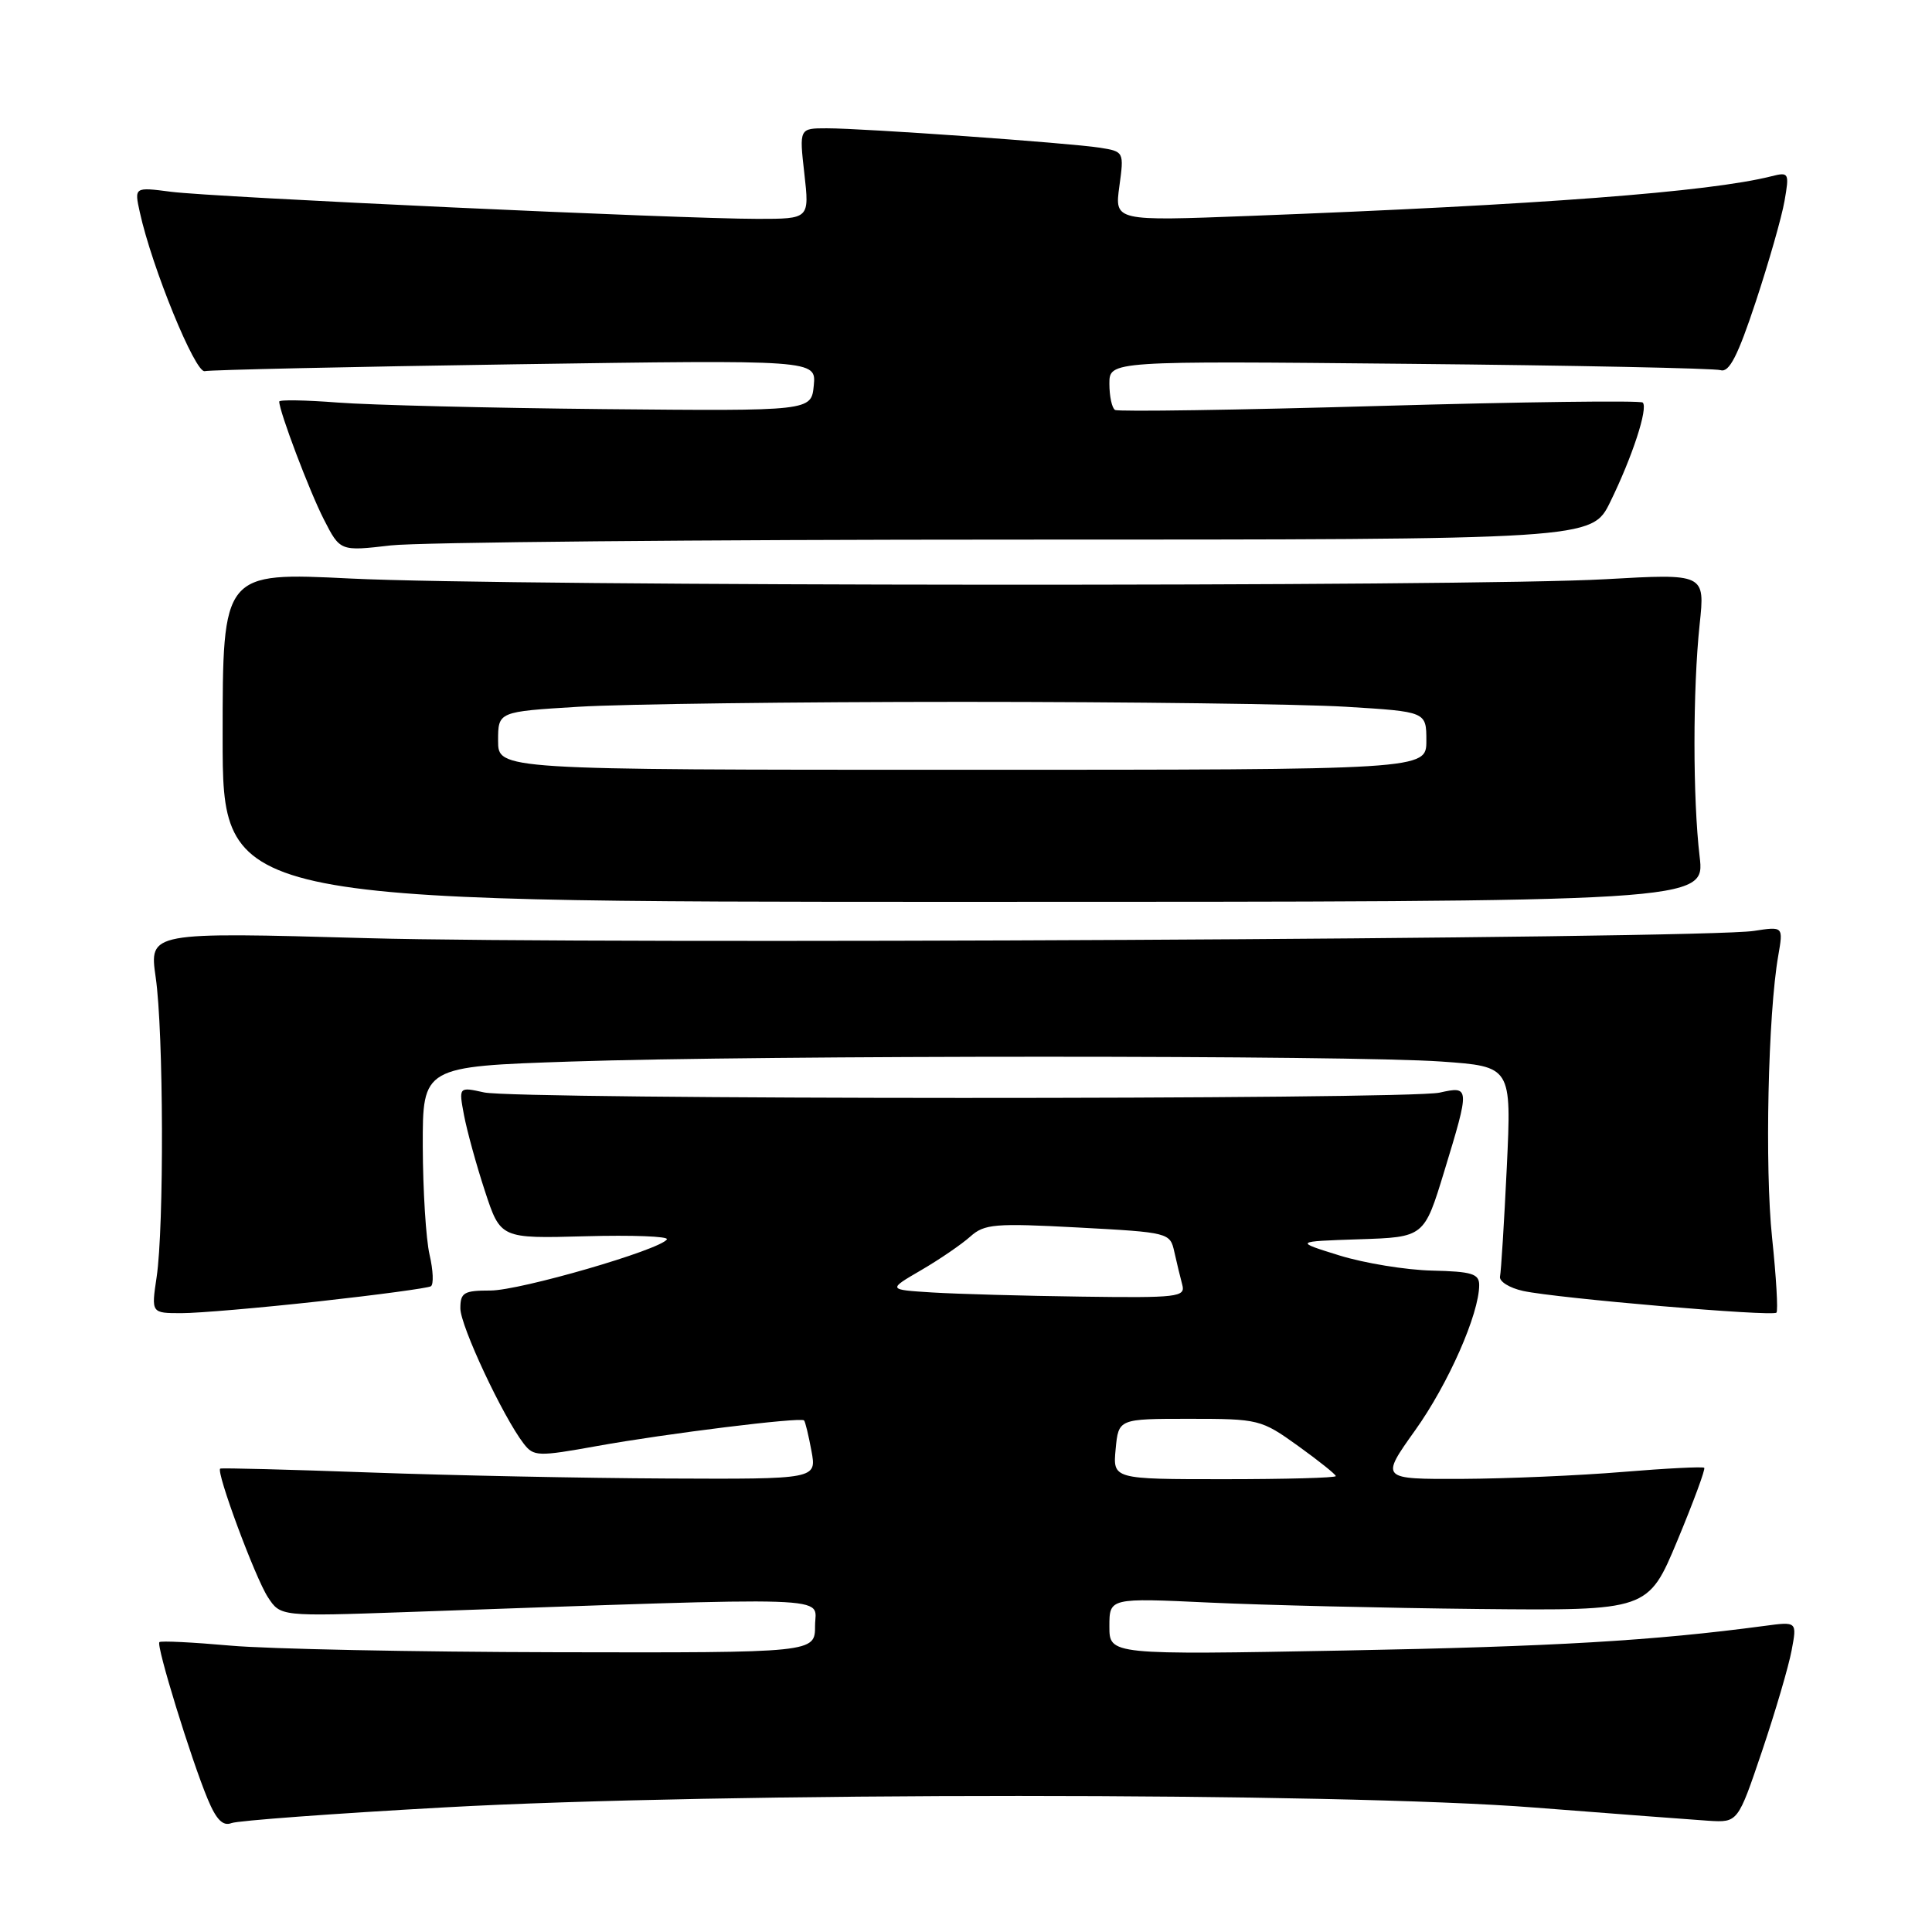 <?xml version="1.0" encoding="UTF-8" standalone="no"?>
<!DOCTYPE svg PUBLIC "-//W3C//DTD SVG 1.1//EN" "http://www.w3.org/Graphics/SVG/1.1/DTD/svg11.dtd" >
<svg xmlns="http://www.w3.org/2000/svg" xmlns:xlink="http://www.w3.org/1999/xlink" version="1.1" viewBox="0 0 256 256">
 <g >
 <path fill="currentColor"
d=" M 58.87 239.49 C 95.25 237.46 177.39 237.47 203.32 239.51 C 213.87 240.33 224.25 241.12 226.39 241.26 C 230.28 241.50 230.28 241.50 233.49 232.00 C 235.25 226.78 237.01 220.78 237.40 218.68 C 238.12 214.86 238.12 214.86 233.81 215.44 C 219.05 217.41 205.96 218.18 178.25 218.70 C 147.00 219.28 147.00 219.28 147.00 215.51 C 147.00 211.73 147.00 211.73 160.25 212.35 C 167.54 212.69 183.60 213.07 195.95 213.20 C 218.39 213.42 218.39 213.42 222.27 204.11 C 224.40 198.99 226.00 194.66 225.82 194.49 C 225.64 194.32 220.78 194.56 215.00 195.04 C 209.22 195.52 199.64 195.93 193.70 195.96 C 182.90 196.00 182.90 196.00 187.51 189.53 C 191.91 183.37 196.00 174.09 196.00 170.27 C 196.00 168.78 195.02 168.48 189.75 168.36 C 186.31 168.28 180.80 167.38 177.50 166.36 C 171.50 164.50 171.50 164.50 180.10 164.21 C 188.71 163.93 188.71 163.93 191.37 155.21 C 194.78 144.03 194.77 143.88 190.75 144.78 C 186.45 145.73 68.46 145.71 64.14 144.75 C 60.78 144.01 60.78 144.01 61.48 147.75 C 61.87 149.81 63.11 154.34 64.25 157.81 C 66.32 164.12 66.32 164.12 77.57 163.81 C 83.75 163.64 88.61 163.82 88.37 164.22 C 87.50 165.61 68.92 171.00 64.99 171.00 C 61.46 171.00 61.00 171.27 61.00 173.37 C 61.00 175.68 66.65 187.74 69.40 191.30 C 70.72 193.00 71.27 193.02 79.15 191.60 C 88.24 189.96 106.09 187.75 106.54 188.21 C 106.70 188.37 107.14 190.19 107.52 192.25 C 108.22 196.00 108.22 196.00 88.36 195.91 C 77.44 195.86 59.73 195.50 49.00 195.11 C 38.27 194.72 29.36 194.49 29.18 194.60 C 28.59 194.98 33.82 209.08 35.50 211.64 C 37.17 214.19 37.17 214.19 53.84 213.61 C 112.33 211.56 108.00 211.42 108.00 215.41 C 108.00 219.00 108.00 219.00 73.75 218.93 C 54.91 218.89 35.45 218.50 30.50 218.05 C 25.55 217.61 21.33 217.40 21.12 217.59 C 20.66 217.99 25.32 233.12 27.53 238.41 C 28.66 241.12 29.54 242.01 30.67 241.57 C 31.53 241.24 44.22 240.30 58.87 239.49 Z  M 42.24 172.44 C 50.02 171.58 56.70 170.68 57.09 170.44 C 57.48 170.21 57.40 168.32 56.92 166.26 C 56.44 164.19 56.04 157.73 56.02 151.91 C 56.00 141.32 56.00 141.32 75.66 140.66 C 101.12 139.81 178.97 139.81 190.99 140.66 C 200.29 141.32 200.29 141.32 199.66 154.63 C 199.31 161.96 198.90 168.48 198.76 169.14 C 198.62 169.79 200.00 170.66 201.83 171.06 C 206.31 172.03 234.86 174.48 235.39 173.93 C 235.62 173.69 235.36 169.22 234.81 164.00 C 233.83 154.72 234.27 134.36 235.63 126.62 C 236.30 122.75 236.30 122.75 232.40 123.35 C 225.69 124.40 78.96 125.16 48.63 124.31 C 19.77 123.50 19.77 123.50 20.63 129.50 C 21.68 136.72 21.75 162.61 20.75 169.25 C 20.04 174.00 20.04 174.00 24.06 174.00 C 26.28 174.00 34.45 173.30 42.24 172.44 Z  M 225.21 113.50 C 224.30 105.80 224.30 91.38 225.21 82.75 C 225.93 76.00 225.93 76.00 212.71 76.75 C 194.77 77.77 67.64 77.70 46.50 76.66 C 29.50 75.82 29.50 75.82 29.50 97.66 C 29.50 119.50 29.50 119.50 127.71 119.50 C 225.92 119.50 225.92 119.50 225.21 113.50 Z  M 134.71 71.50 C 210.93 71.50 210.93 71.50 213.37 66.50 C 216.29 60.54 218.41 54.07 217.67 53.34 C 217.38 53.05 201.70 53.25 182.82 53.79 C 163.95 54.33 148.16 54.57 147.75 54.32 C 147.34 54.08 147.00 52.52 147.00 50.85 C 147.00 47.82 147.00 47.82 186.75 48.21 C 208.61 48.42 227.18 48.80 228.00 49.05 C 229.13 49.39 230.28 47.13 232.64 40.00 C 234.37 34.77 236.09 28.76 236.46 26.62 C 237.11 22.90 237.04 22.77 234.71 23.36 C 226.43 25.44 204.04 27.14 165.59 28.61 C 147.69 29.30 147.69 29.30 148.32 24.69 C 148.95 20.11 148.93 20.08 145.73 19.57 C 141.68 18.94 114.46 17.00 109.55 17.00 C 105.90 17.00 105.90 17.00 106.58 23.00 C 107.26 29.00 107.26 29.00 100.38 29.00 C 90.20 29.00 28.28 26.14 22.65 25.41 C 17.79 24.78 17.79 24.78 18.53 28.14 C 20.13 35.44 25.88 49.49 27.13 49.18 C 27.83 49.01 46.35 48.60 68.28 48.27 C 108.15 47.68 108.15 47.68 107.83 51.08 C 107.50 54.47 107.50 54.47 80.00 54.21 C 64.88 54.06 49.01 53.67 44.75 53.34 C 40.49 53.01 37.00 52.95 37.00 53.21 C 37.00 54.51 41.01 65.11 42.91 68.82 C 45.07 73.05 45.07 73.05 51.78 72.27 C 55.48 71.85 92.80 71.50 134.71 71.50 Z  M 147.83 192.00 C 148.21 188.00 148.21 188.00 157.60 188.00 C 166.79 188.00 167.11 188.08 172.00 191.59 C 174.75 193.57 177.00 195.37 177.00 195.59 C 177.00 195.82 170.35 196.00 162.22 196.00 C 147.45 196.00 147.45 196.00 147.83 192.00 Z  M 123.56 171.26 C 117.61 170.89 117.61 170.89 122.06 168.30 C 124.50 166.88 127.43 164.87 128.57 163.85 C 130.43 162.18 131.81 162.06 142.84 162.65 C 154.94 163.30 155.04 163.33 155.61 165.90 C 155.93 167.33 156.40 169.29 156.66 170.25 C 157.10 171.86 156.04 171.99 143.32 171.81 C 135.72 171.71 126.83 171.46 123.56 171.26 Z  M 66.00 98.15 C 66.00 94.30 66.00 94.30 76.66 93.65 C 82.52 93.29 105.40 93.00 127.50 93.00 C 149.60 93.00 172.48 93.29 178.34 93.65 C 189.00 94.30 189.00 94.30 189.00 98.15 C 189.00 102.00 189.00 102.00 127.50 102.00 C 66.00 102.00 66.00 102.00 66.00 98.15 Z "/>
</g>
</svg>